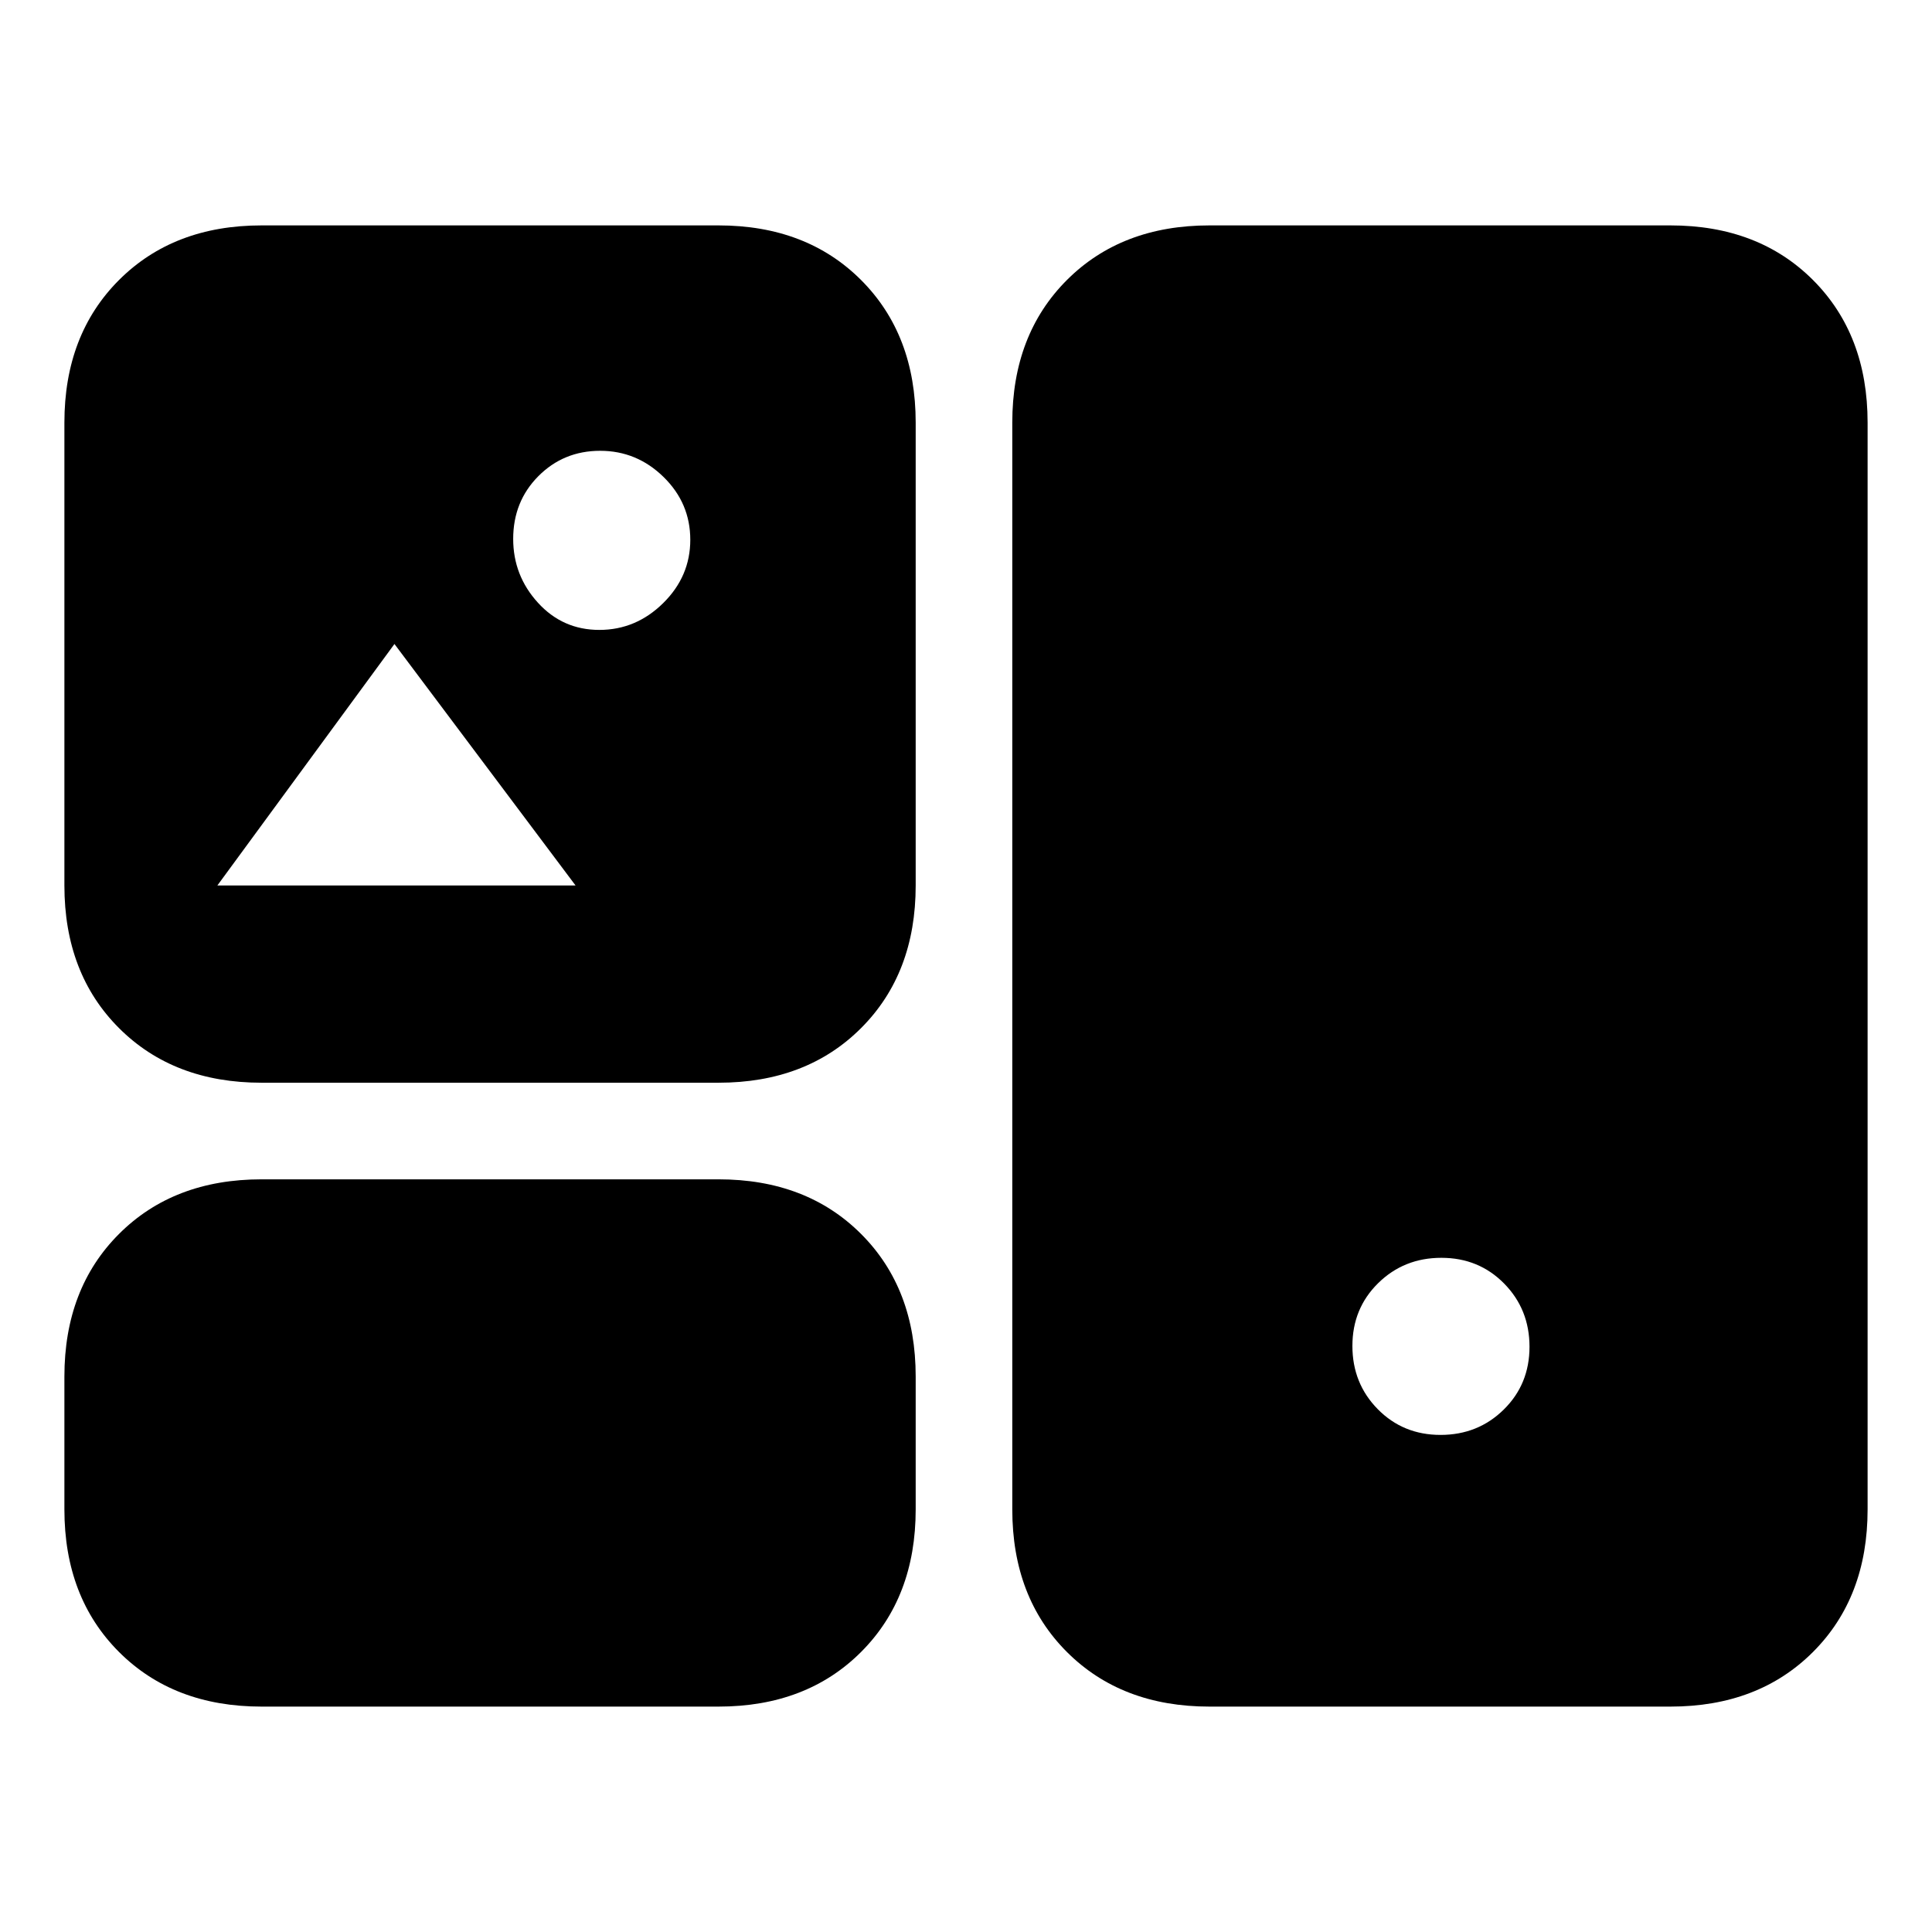 <svg xmlns="http://www.w3.org/2000/svg" height="20" viewBox="0 -960 960 960" width="20"><path d="M130-112q-43.72 0-70.86-27.14Q32-166.27 32-210v-66q0-43.73 27.14-70.86Q86.28-374 130-374h227q43.73 0 70.86 27.14Q455-319.73 455-276v66q0 43.73-27.14 70.86Q400.73-112 357-112H130Zm471 0q-43.72 0-70.86-27.14Q503-166.27 503-210v-540q0-43.72 27.14-70.86T601-848h229q43.72 0 70.86 27.14T928-750v540q0 43.73-27.14 70.86Q873.72-112 830-112H601Zm114.79-135q18.61 0 31.41-12.59t12.8-31.2q0-18.61-12.59-31.41t-31.2-12.8q-18.61 0-31.41 12.59t-12.8 31.2q0 18.61 12.59 31.41t31.2 12.8ZM130-422q-43.72 0-70.86-27.14Q32-476.27 32-520v-230q0-43.72 27.14-70.86T130-848h227q43.73 0 70.86 27.14Q455-793.72 455-750v230q0 43.73-27.14 70.86Q400.73-422 357-422H130Zm167.81-225q18.19 0 31.69-13.29t13.5-31.5Q343-710 329.71-723t-31.48-13q-18.19 0-30.71 12.59T255-692.21q0 18.21 12.31 31.71 12.3 13.5 30.5 13.5ZM108-520h178l-90-120-88 120Z"/></svg>